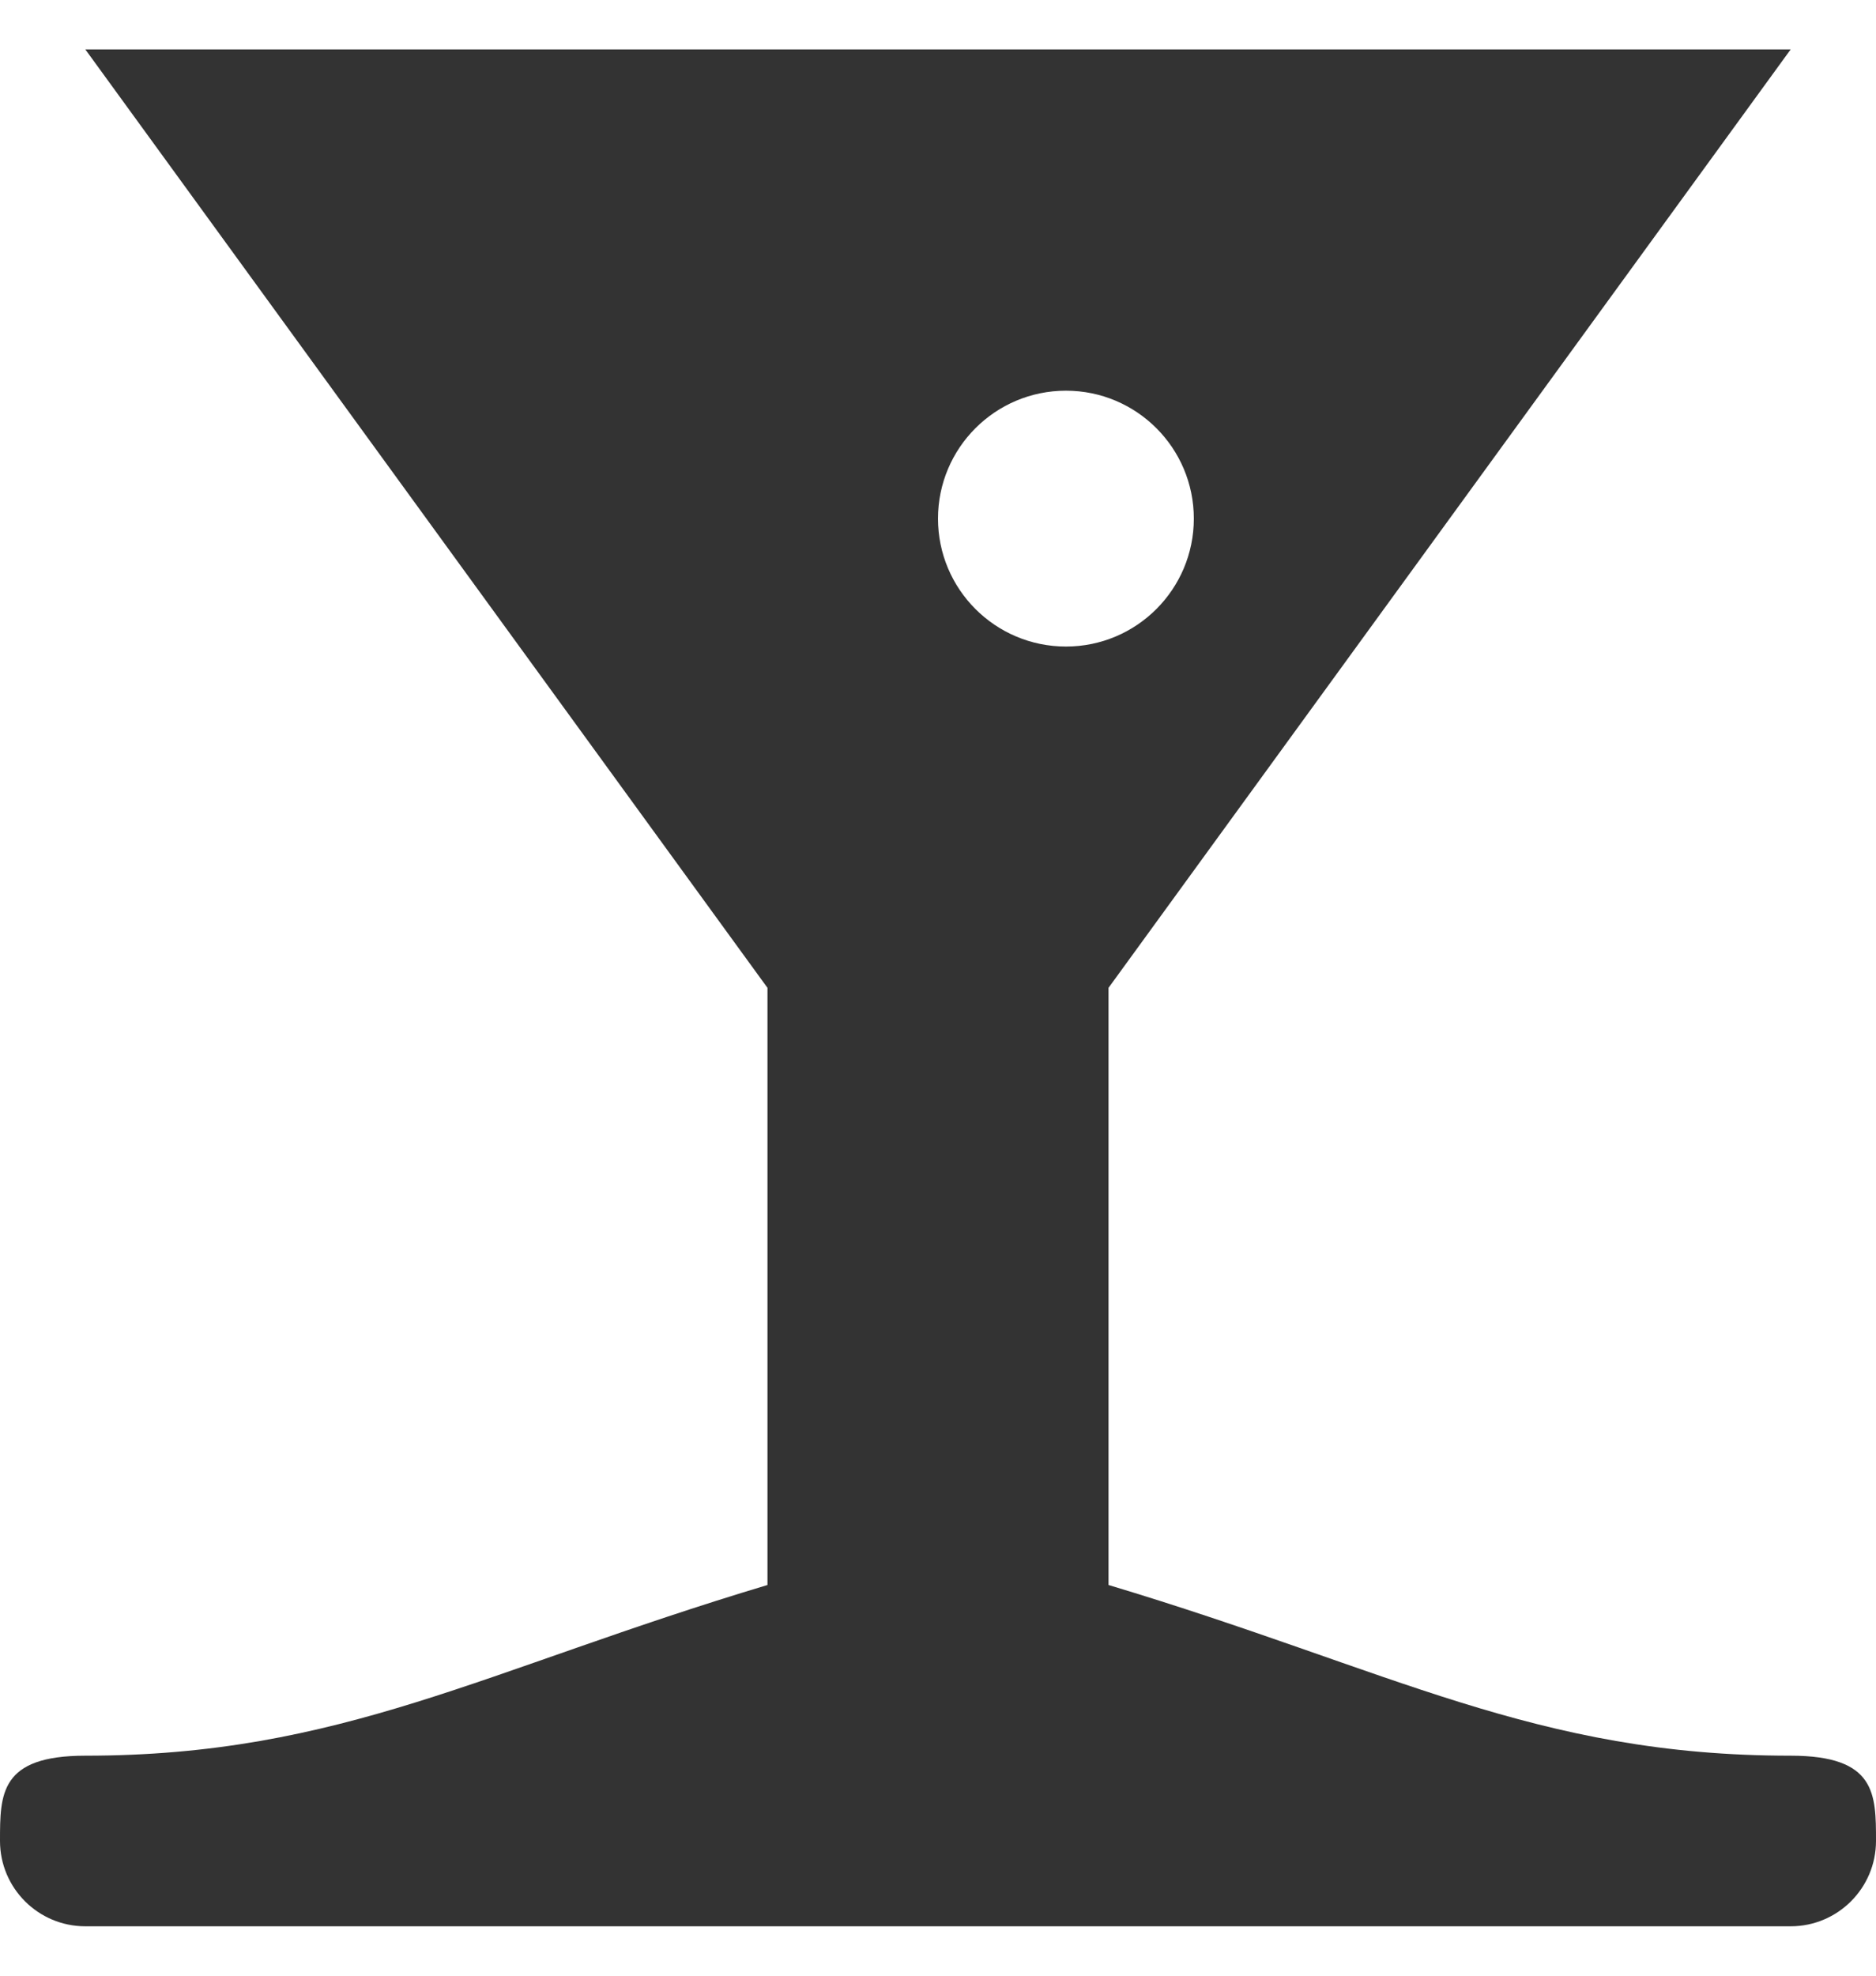 <svg width="19" height="20" viewBox="0 0 19 20" fill="none" xmlns="http://www.w3.org/2000/svg">
<path d="M11.227 16.045C14.106 16.909 15.545 17.773 18.136 17.773C19 17.773 19 18.159 19 18.636C19 19.113 18.613 19.5 18.136 19.5H0.864C0.387 19.5 0 19.113 0 18.636C0 18.159 3.57628e-07 17.773 0.864 17.773C3.455 17.773 4.894 16.909 7.773 16.045V10L0.864 0.5H18.136L11.227 10L11.227 16.045ZM10.796 3.955C10.08 3.955 9.5 4.535 9.5 5.25C9.5 5.965 10.08 6.545 10.796 6.545C11.511 6.545 12.091 5.965 12.091 5.25C12.091 4.535 11.511 3.955 10.796 3.955Z" fill="#333333"/>
</svg>
